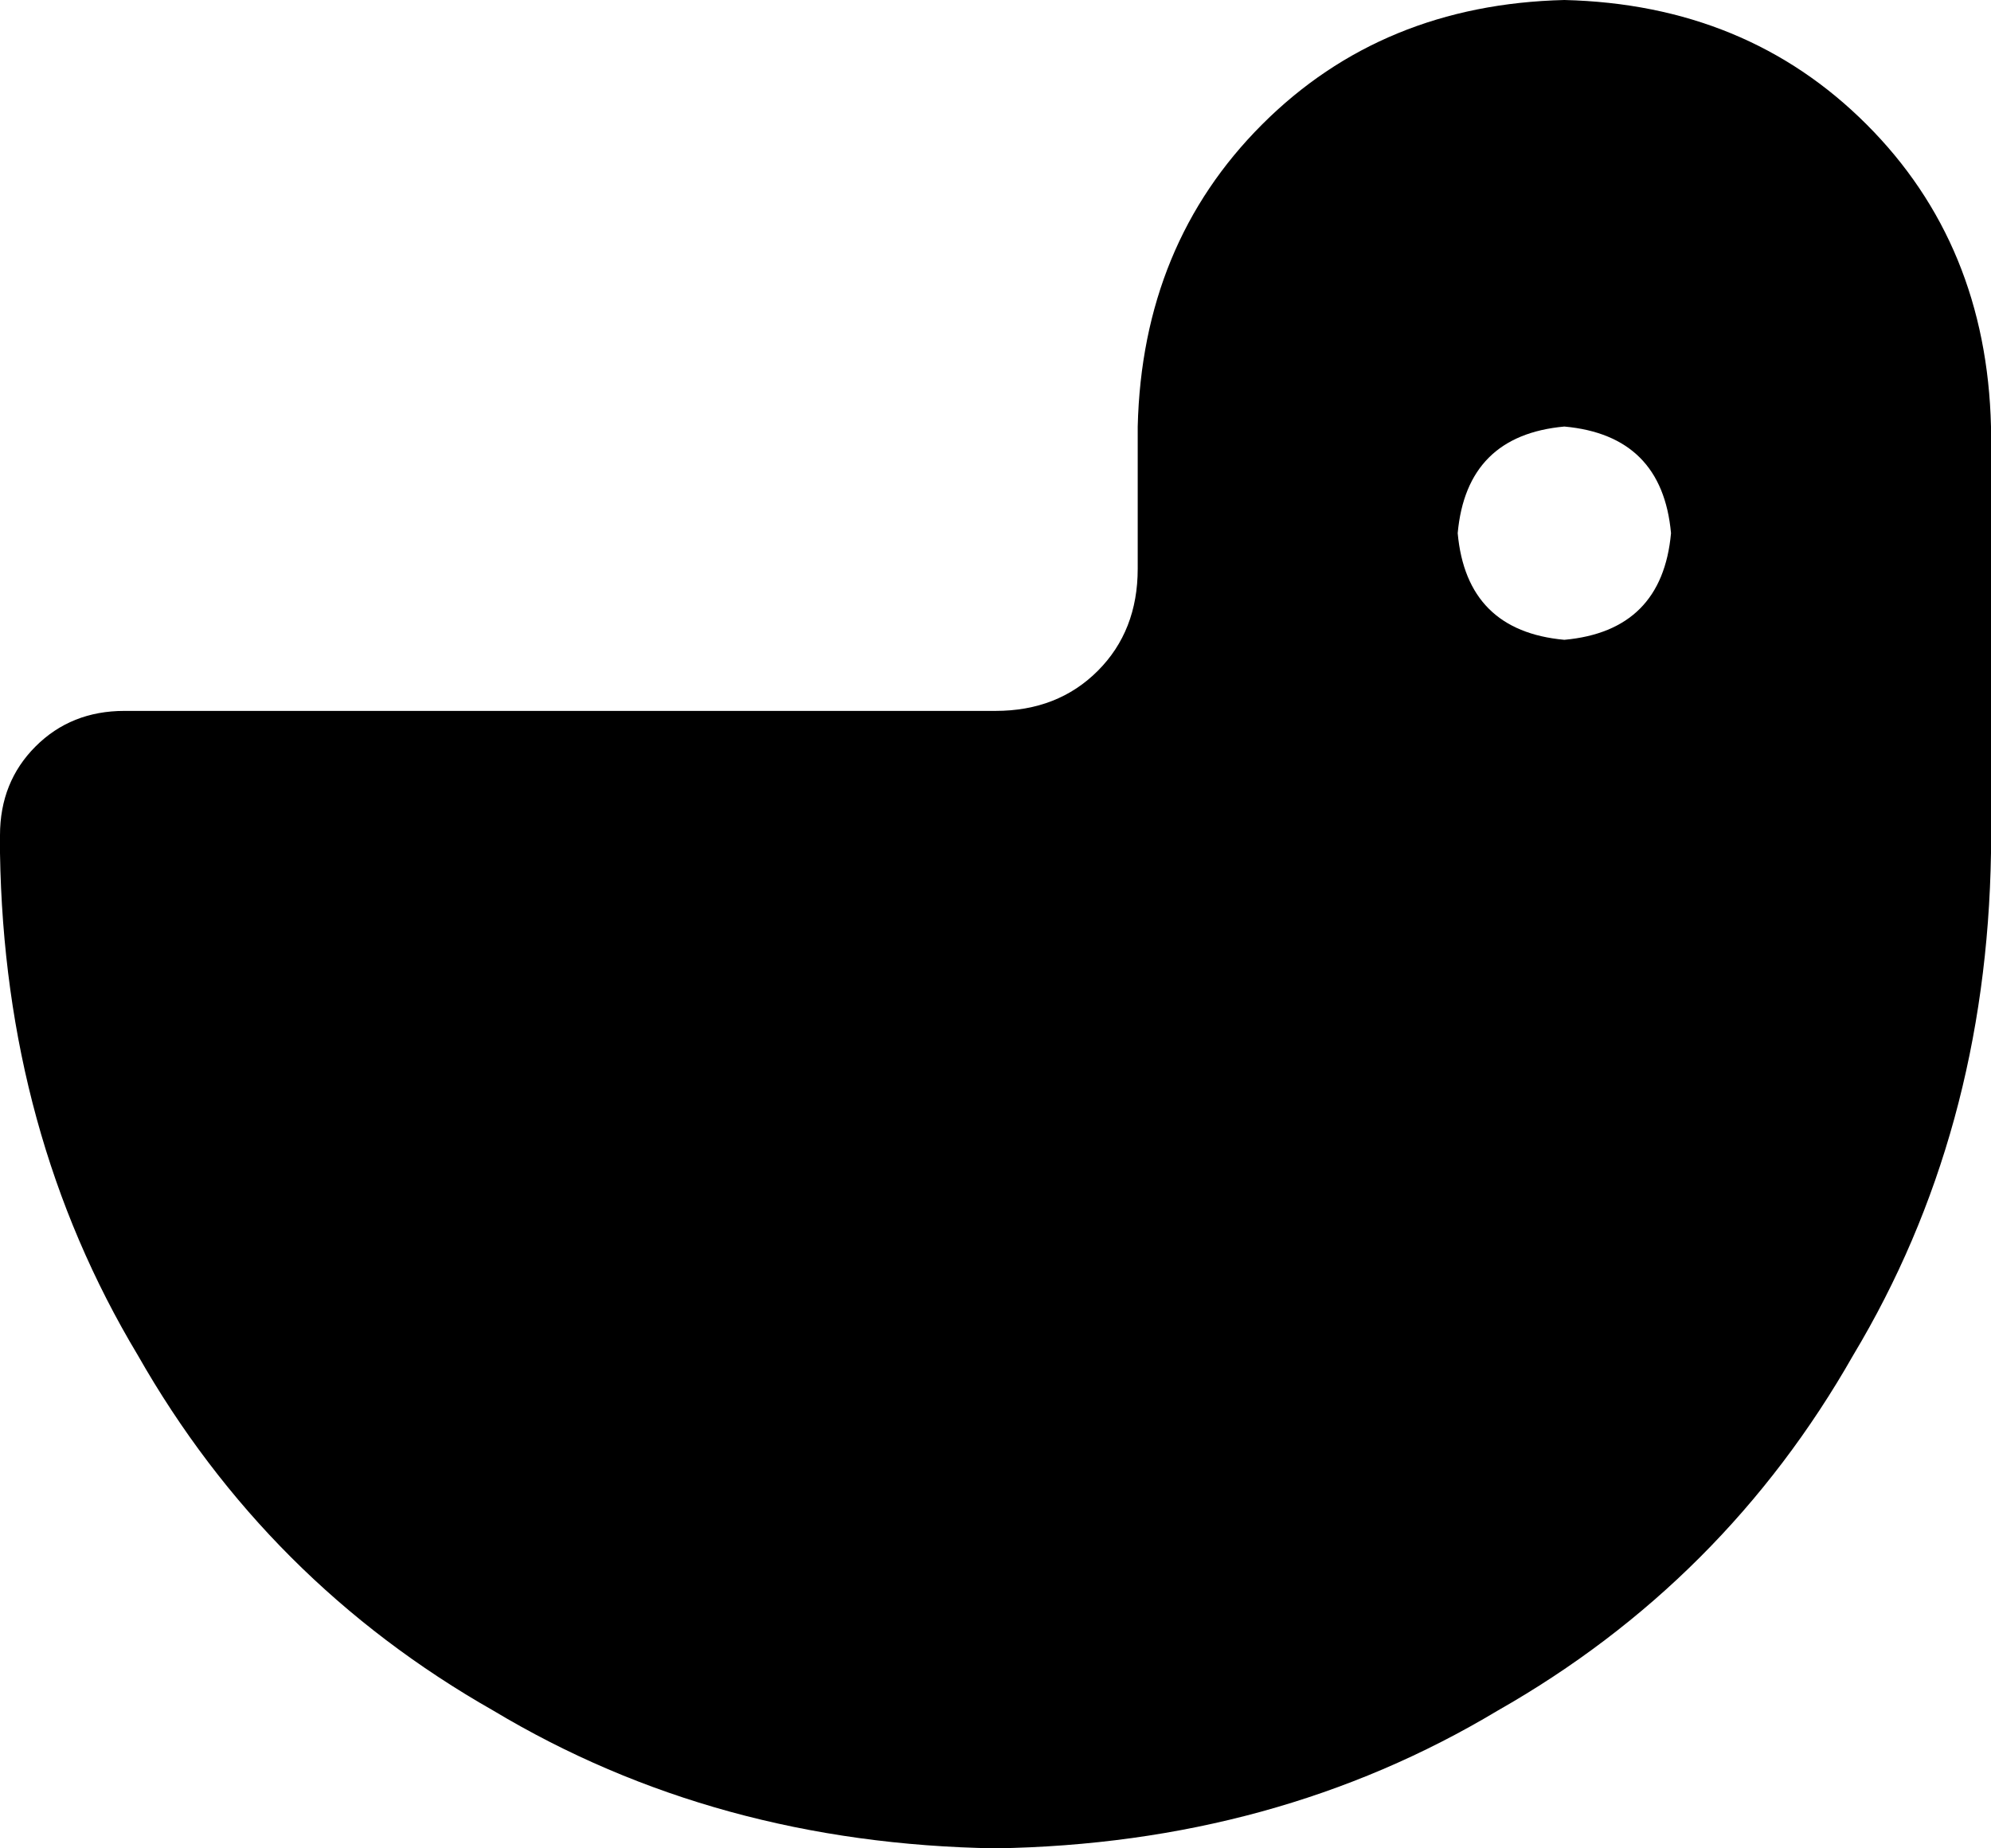 <svg xmlns="http://www.w3.org/2000/svg" viewBox="0 0 448 416">
    <path d="M 0 188 L 0 192 Q 1 255 31 305 Q 60 356 111 385 Q 161 415 224 416 Q 287 415 337 385 Q 388 356 417 305 Q 447 255 448 192 L 448 96 Q 447 55 420 28 Q 393 1 352 0 Q 311 1 284 28 Q 257 55 256 96 L 256 128 Q 256 142 247 151 Q 238 160 224 160 L 28 160 Q 16 160 8 168 Q 0 176 0 188 L 0 188 Z M 352 96 Q 374 98 376 120 Q 374 142 352 144 Q 330 142 328 120 Q 330 98 352 96 L 352 96 Z"/>
</svg>
